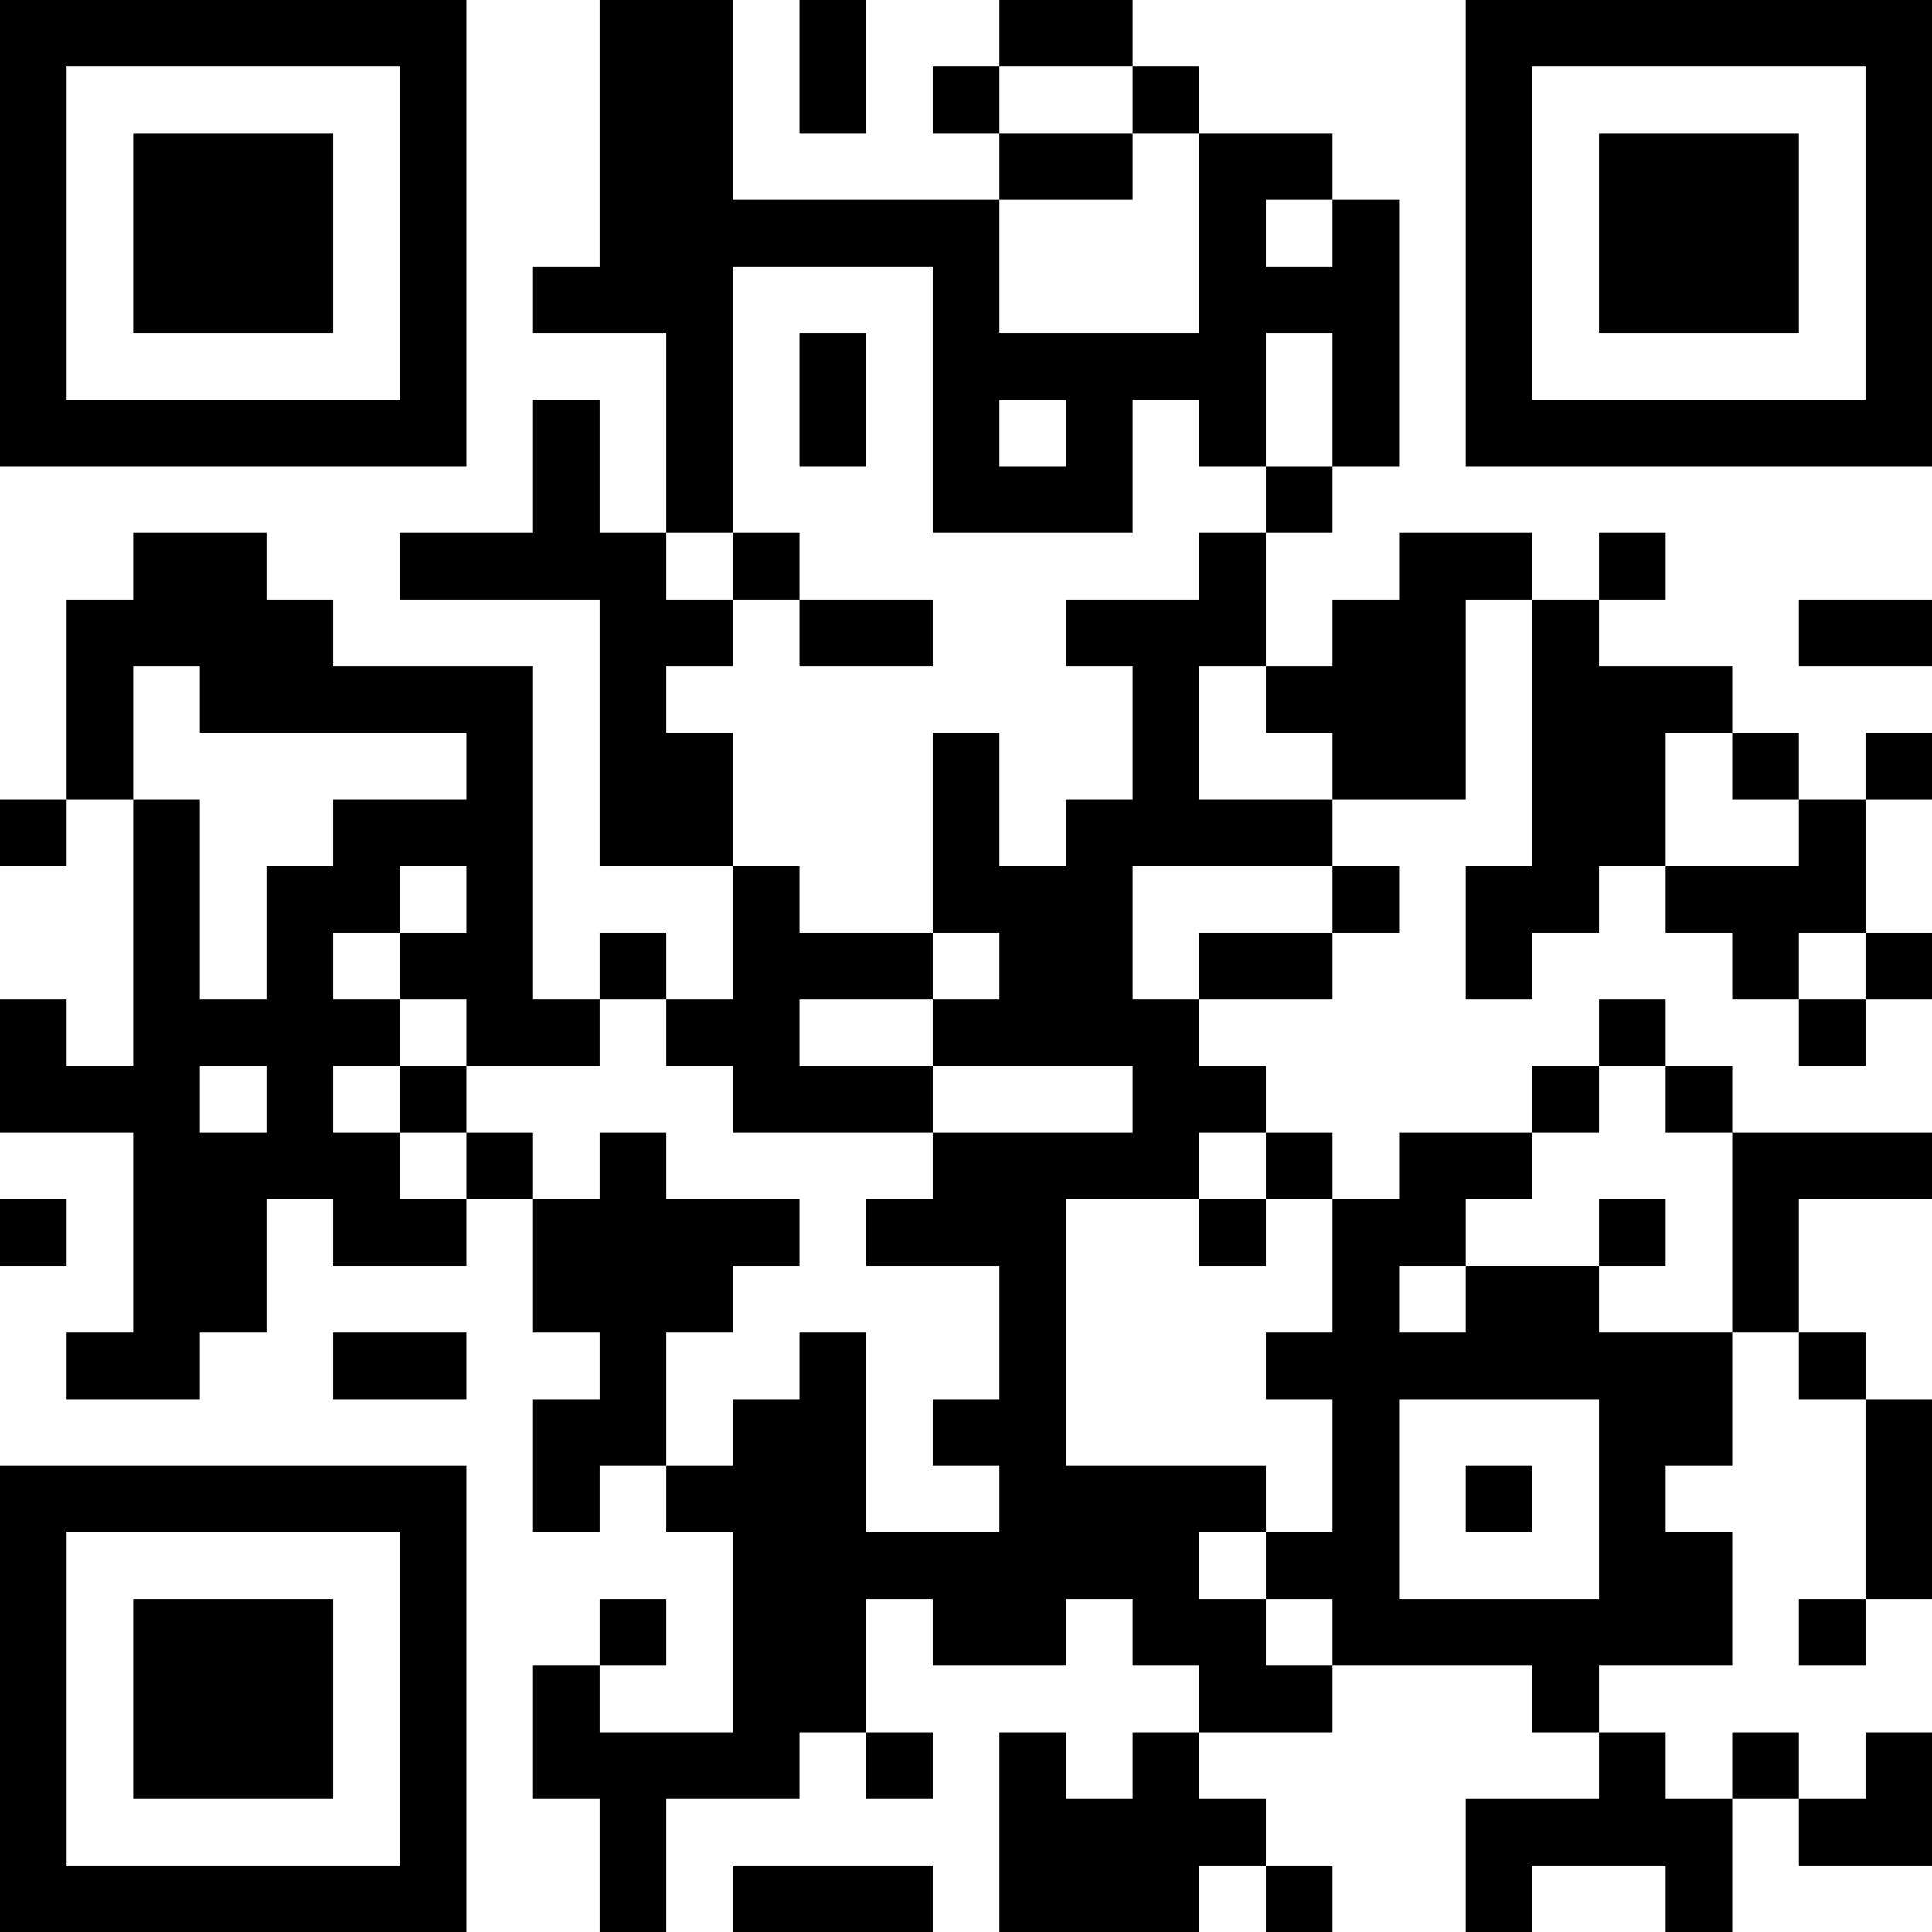 <?xml version="1.0" encoding="UTF-8"?>
<svg xmlns="http://www.w3.org/2000/svg" version="1.1" width="200" height="200" viewBox="0 0 200 200"><rect x="0" y="0" width="200" height="200" fill="#ffffff"/><g transform="scale(6.897)"><g transform="translate(0,0)"><path fill-rule="evenodd" d="M9 0L9 4L8 4L8 5L10 5L10 8L9 8L9 6L8 6L8 8L6 8L6 9L9 9L9 13L11 13L11 15L10 15L10 14L9 14L9 15L8 15L8 10L5 10L5 9L4 9L4 8L2 8L2 9L1 9L1 12L0 12L0 13L1 13L1 12L2 12L2 16L1 16L1 15L0 15L0 17L2 17L2 20L1 20L1 21L3 21L3 20L4 20L4 18L5 18L5 19L7 19L7 18L8 18L8 20L9 20L9 21L8 21L8 23L9 23L9 22L10 22L10 23L11 23L11 26L9 26L9 25L10 25L10 24L9 24L9 25L8 25L8 27L9 27L9 29L10 29L10 27L12 27L12 26L13 26L13 27L14 27L14 26L13 26L13 24L14 24L14 25L16 25L16 24L17 24L17 25L18 25L18 26L17 26L17 27L16 27L16 26L15 26L15 29L18 29L18 28L19 28L19 29L20 29L20 28L19 28L19 27L18 27L18 26L20 26L20 25L23 25L23 26L24 26L24 27L22 27L22 29L23 29L23 28L25 28L25 29L26 29L26 27L27 27L27 28L29 28L29 26L28 26L28 27L27 27L27 26L26 26L26 27L25 27L25 26L24 26L24 25L26 25L26 23L25 23L25 22L26 22L26 20L27 20L27 21L28 21L28 24L27 24L27 25L28 25L28 24L29 24L29 21L28 21L28 20L27 20L27 18L29 18L29 17L26 17L26 16L25 16L25 15L24 15L24 16L23 16L23 17L21 17L21 18L20 18L20 17L19 17L19 16L18 16L18 15L20 15L20 14L21 14L21 13L20 13L20 12L22 12L22 9L23 9L23 13L22 13L22 15L23 15L23 14L24 14L24 13L25 13L25 14L26 14L26 15L27 15L27 16L28 16L28 15L29 15L29 14L28 14L28 12L29 12L29 11L28 11L28 12L27 12L27 11L26 11L26 10L24 10L24 9L25 9L25 8L24 8L24 9L23 9L23 8L21 8L21 9L20 9L20 10L19 10L19 8L20 8L20 7L21 7L21 3L20 3L20 2L18 2L18 1L17 1L17 0L15 0L15 1L14 1L14 2L15 2L15 3L11 3L11 0ZM12 0L12 2L13 2L13 0ZM15 1L15 2L17 2L17 3L15 3L15 5L18 5L18 2L17 2L17 1ZM19 3L19 4L20 4L20 3ZM11 4L11 8L10 8L10 9L11 9L11 10L10 10L10 11L11 11L11 13L12 13L12 14L14 14L14 15L12 15L12 16L14 16L14 17L11 17L11 16L10 16L10 15L9 15L9 16L7 16L7 15L6 15L6 14L7 14L7 13L6 13L6 14L5 14L5 15L6 15L6 16L5 16L5 17L6 17L6 18L7 18L7 17L8 17L8 18L9 18L9 17L10 17L10 18L12 18L12 19L11 19L11 20L10 20L10 22L11 22L11 21L12 21L12 20L13 20L13 23L15 23L15 22L14 22L14 21L15 21L15 19L13 19L13 18L14 18L14 17L17 17L17 16L14 16L14 15L15 15L15 14L14 14L14 11L15 11L15 13L16 13L16 12L17 12L17 10L16 10L16 9L18 9L18 8L19 8L19 7L20 7L20 5L19 5L19 7L18 7L18 6L17 6L17 8L14 8L14 4ZM12 5L12 7L13 7L13 5ZM15 6L15 7L16 7L16 6ZM11 8L11 9L12 9L12 10L14 10L14 9L12 9L12 8ZM27 9L27 10L29 10L29 9ZM2 10L2 12L3 12L3 15L4 15L4 13L5 13L5 12L7 12L7 11L3 11L3 10ZM18 10L18 12L20 12L20 11L19 11L19 10ZM25 11L25 13L27 13L27 12L26 12L26 11ZM17 13L17 15L18 15L18 14L20 14L20 13ZM27 14L27 15L28 15L28 14ZM3 16L3 17L4 17L4 16ZM6 16L6 17L7 17L7 16ZM24 16L24 17L23 17L23 18L22 18L22 19L21 19L21 20L22 20L22 19L24 19L24 20L26 20L26 17L25 17L25 16ZM18 17L18 18L16 18L16 22L19 22L19 23L18 23L18 24L19 24L19 25L20 25L20 24L19 24L19 23L20 23L20 21L19 21L19 20L20 20L20 18L19 18L19 17ZM0 18L0 19L1 19L1 18ZM18 18L18 19L19 19L19 18ZM24 18L24 19L25 19L25 18ZM5 20L5 21L7 21L7 20ZM21 21L21 24L24 24L24 21ZM22 22L22 23L23 23L23 22ZM11 28L11 29L14 29L14 28ZM0 0L0 7L7 7L7 0ZM1 1L1 6L6 6L6 1ZM2 2L2 5L5 5L5 2ZM22 0L22 7L29 7L29 0ZM23 1L23 6L28 6L28 1ZM24 2L24 5L27 5L27 2ZM0 22L0 29L7 29L7 22ZM1 23L1 28L6 28L6 23ZM2 24L2 27L5 27L5 24Z" fill="#000000"/></g></g></svg>
